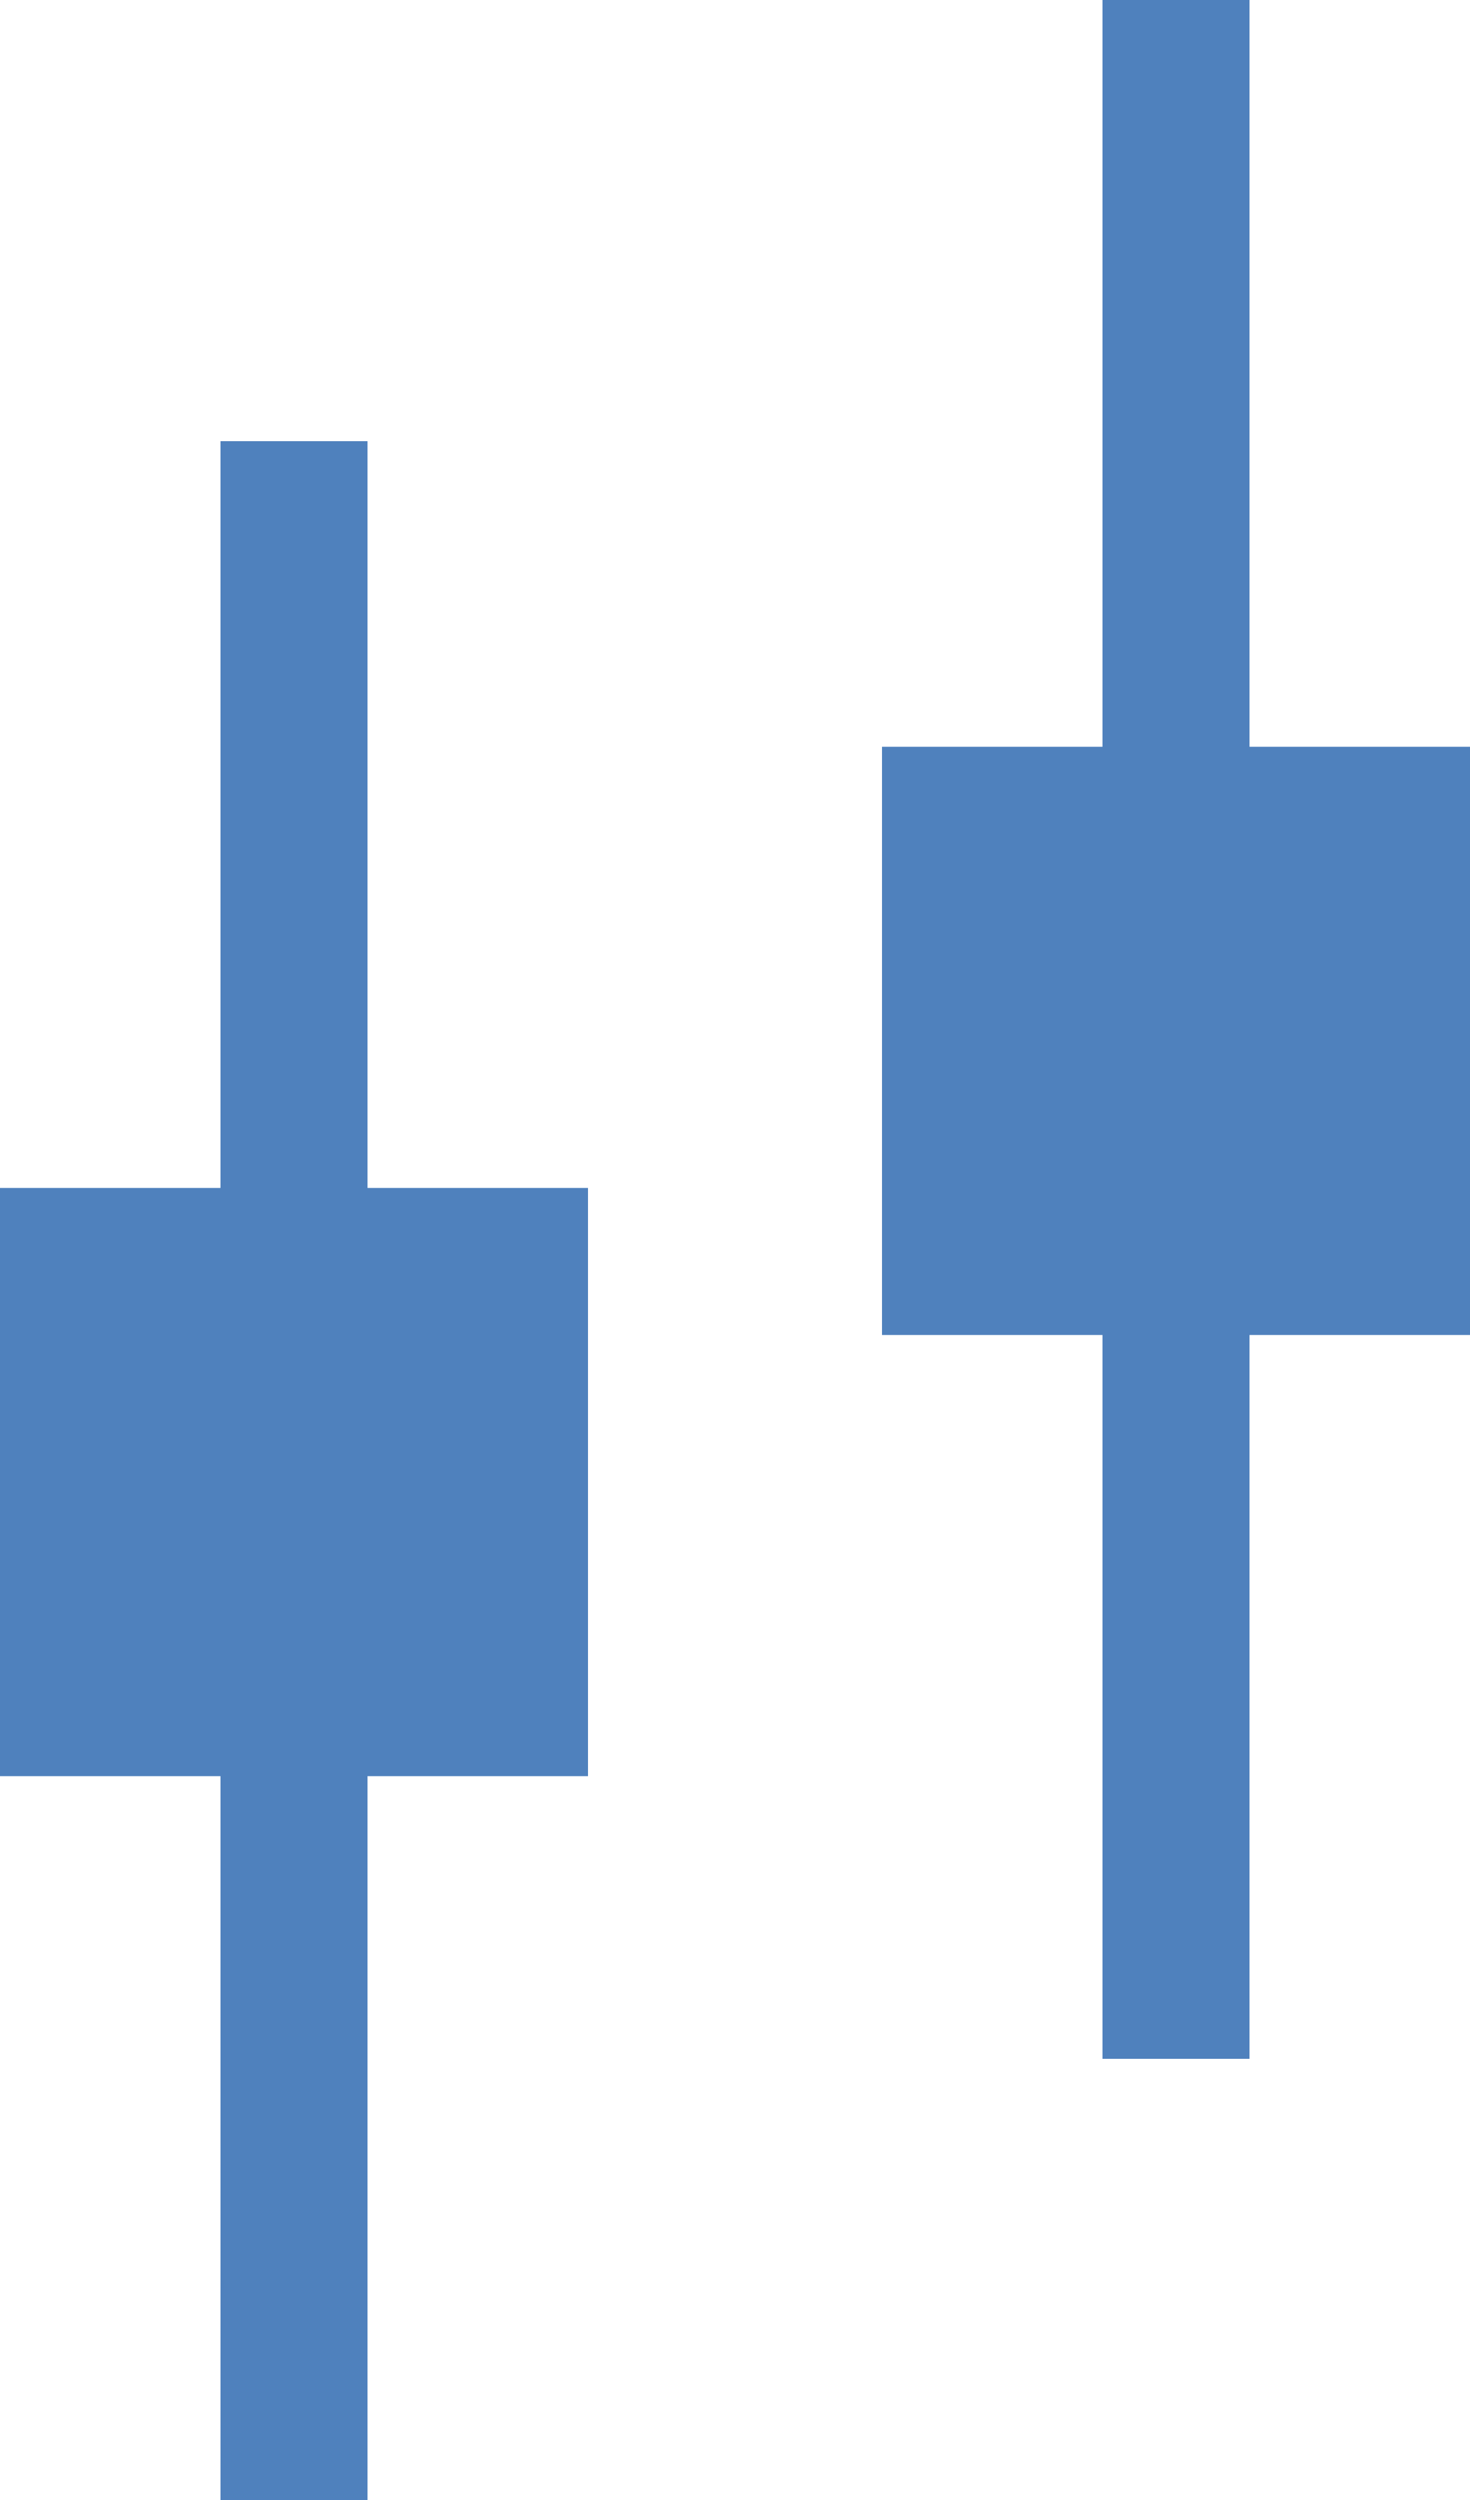 <svg xmlns="http://www.w3.org/2000/svg" viewBox="0 0 10 17"><title>icon-pru-candlestick-active</title><g id="Capa_2" data-name="Capa 2"><g id="Type"><rect x="1.5" y="3" width="1" height="14" style="fill:#4f81bd"/><rect y="8.078" width="4" height="4" style="fill:#4f81bd"/><rect x="7.5" width="1" height="14" style="fill:#4f81bd"/><rect x="6" y="5.078" width="4" height="4" style="fill:#4f81bd"/></g></g></svg>
